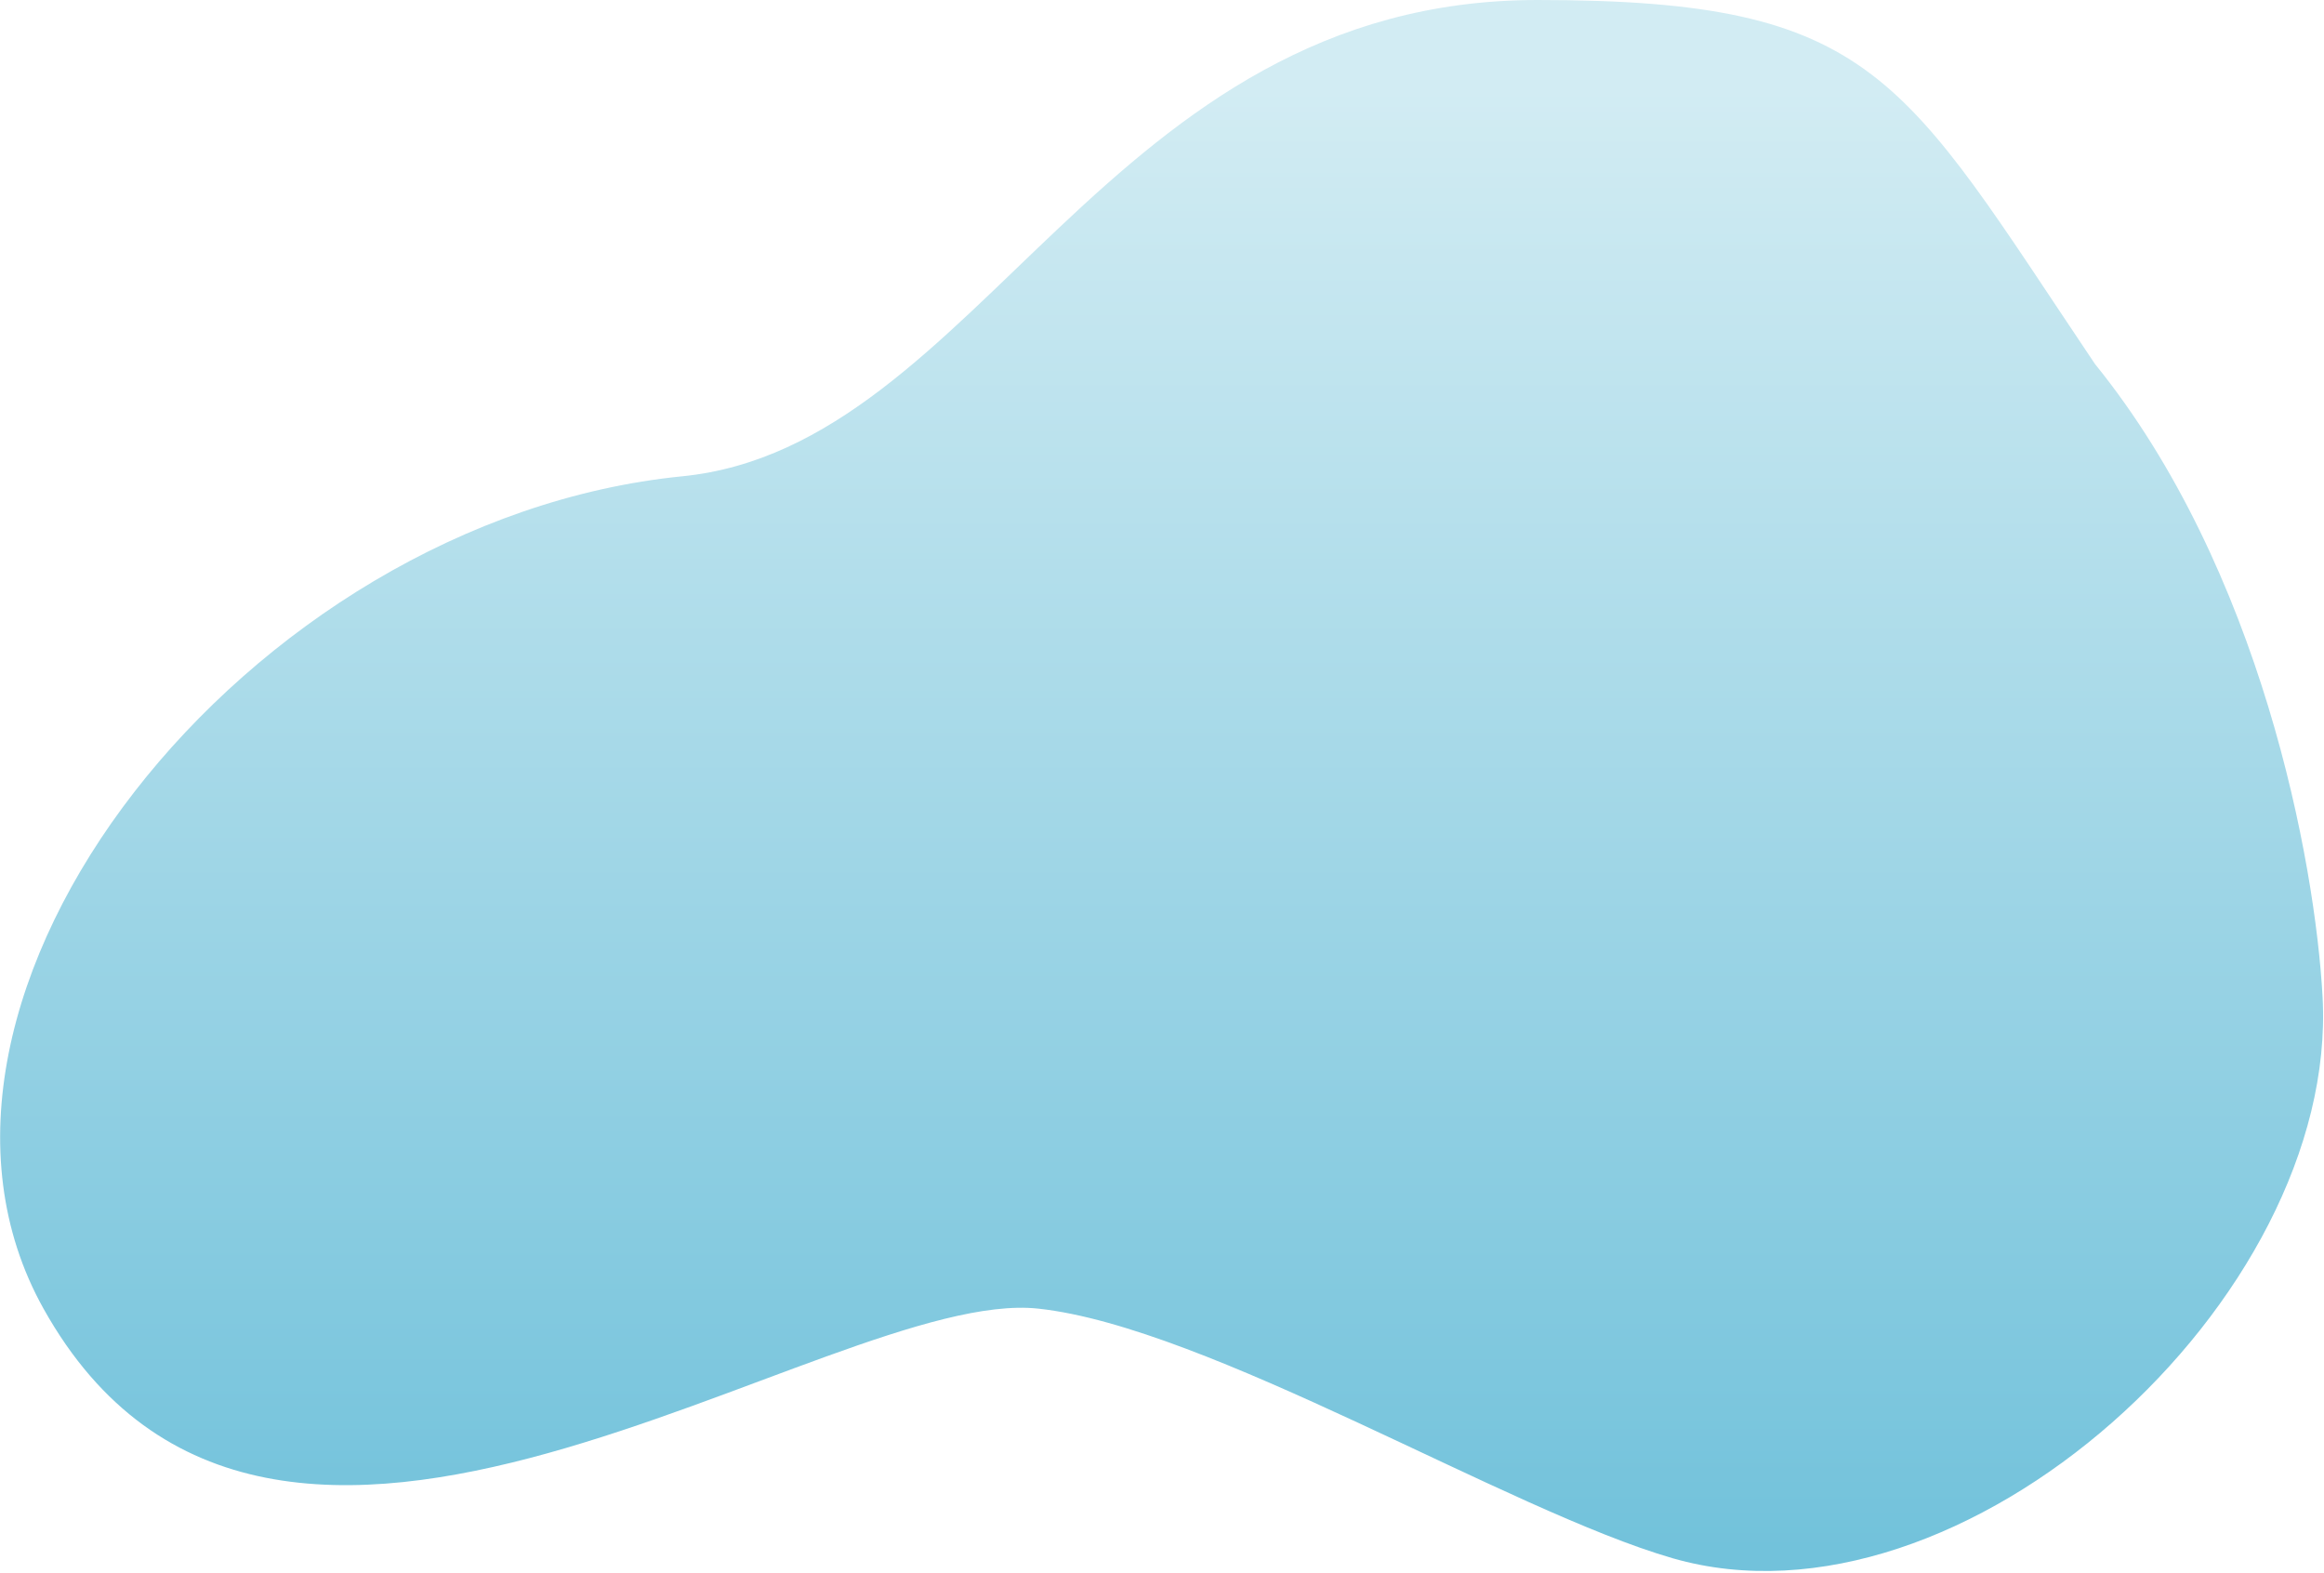 <svg width="1015" height="687" viewBox="0 0 1015 687" fill="none" xmlns="http://www.w3.org/2000/svg">
<path d="M671.5 0C482.725 0 428.5 195 298 208C107.831 226.944 -57 435.443 19 571.5C118.607 749.819 361.665 561.569 453.5 571.5C527.665 579.52 659 659.87 730.5 680.5C857 717 1021.5 567.48 1014.38 435.443C1011.2 376.548 987.473 248.41 915 159C830.5 33.331 819.77 -0 671.5 0Z" fill="url(#paint0_linear_15_462)"/>
<defs>
<linearGradient id="paint0_linear_15_462" x1="541.965" y1="39" x2="541.965" y2="677.058" gradientUnits="userSpaceOnUse">
<stop stop-color="#D2ECF3"/>
<stop offset="1" stop-color="#72C2DB"/>
</linearGradient>
</defs>
</svg>
